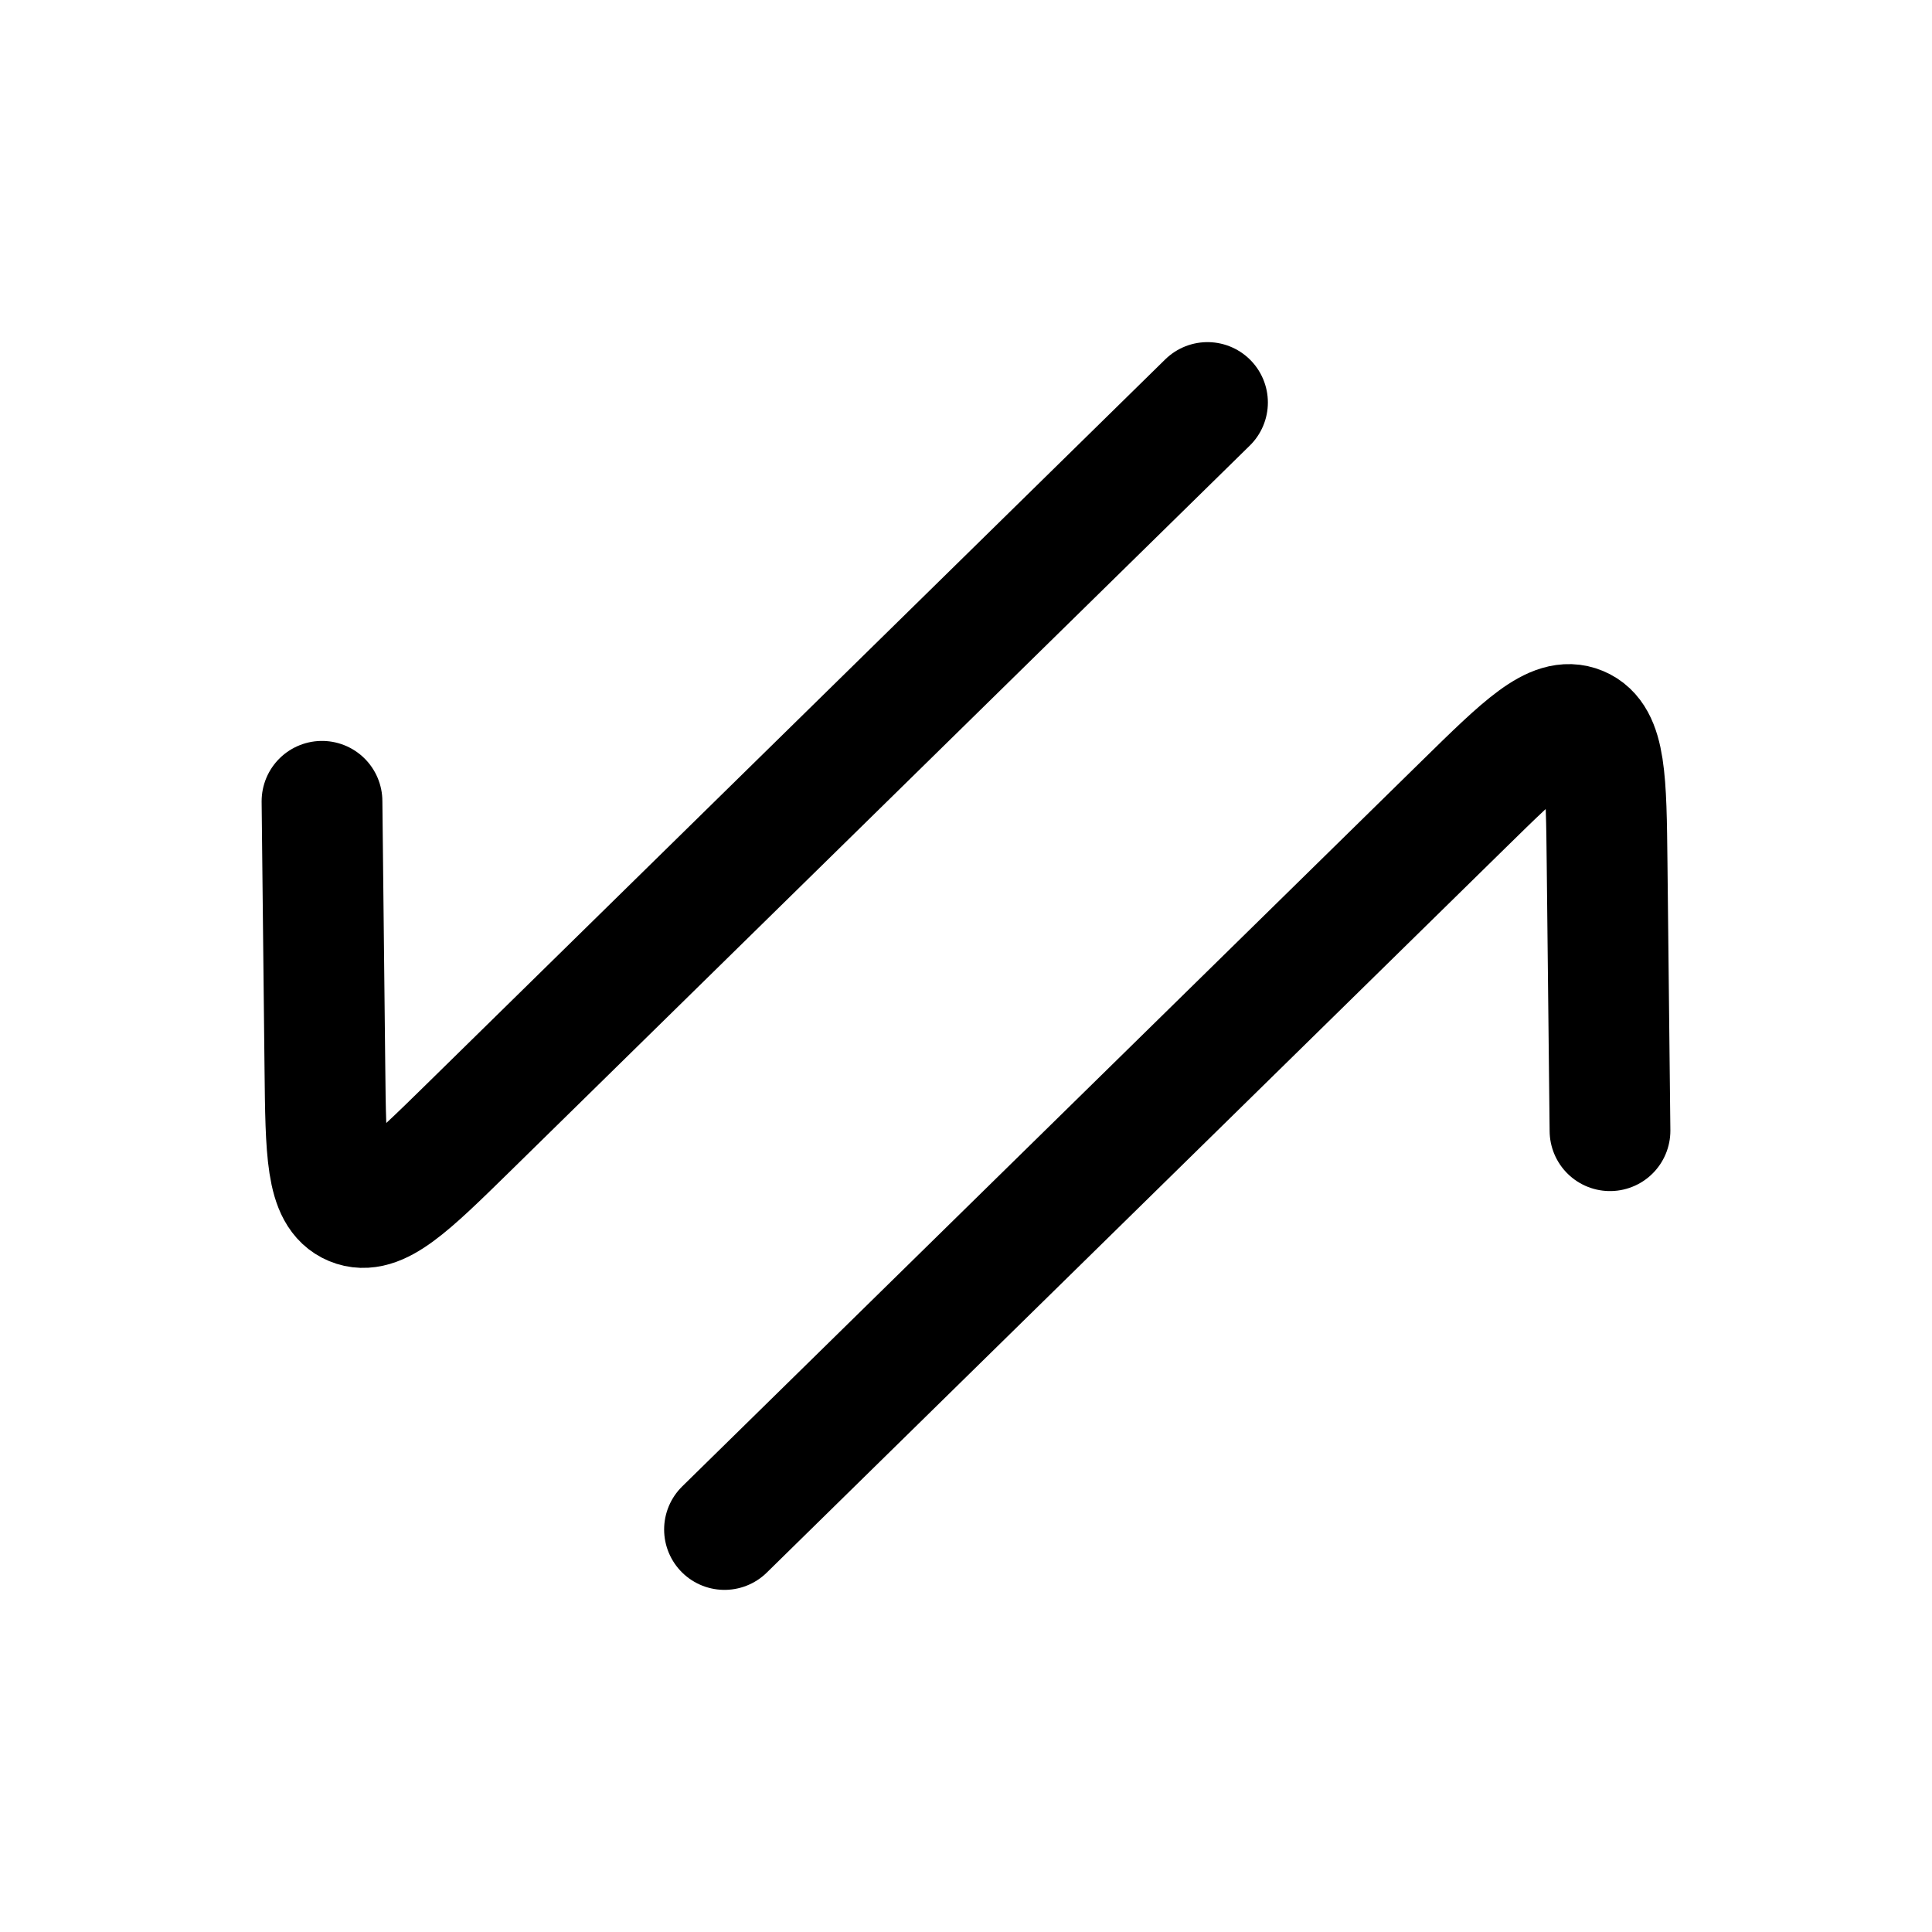<svg xmlns="http://www.w3.org/2000/svg" width="24" height="24" viewBox="0 0 24 24" fill="none" stroke-width="1.5" stroke-linecap="round" stroke-linejoin="round" color="currentColor"><path d="M9 19L18.18 9.994C18.928 9.26 19.302 8.893 19.624 9.027C19.947 9.161 19.953 9.686 19.964 10.735L20 14.046" stroke="currentColor"></path><path d="M15 5L5.821 14.006C5.072 14.74 4.698 15.107 4.376 14.973C4.053 14.839 4.047 14.314 4.036 13.265L4 9.954" stroke="currentColor"></path></svg>